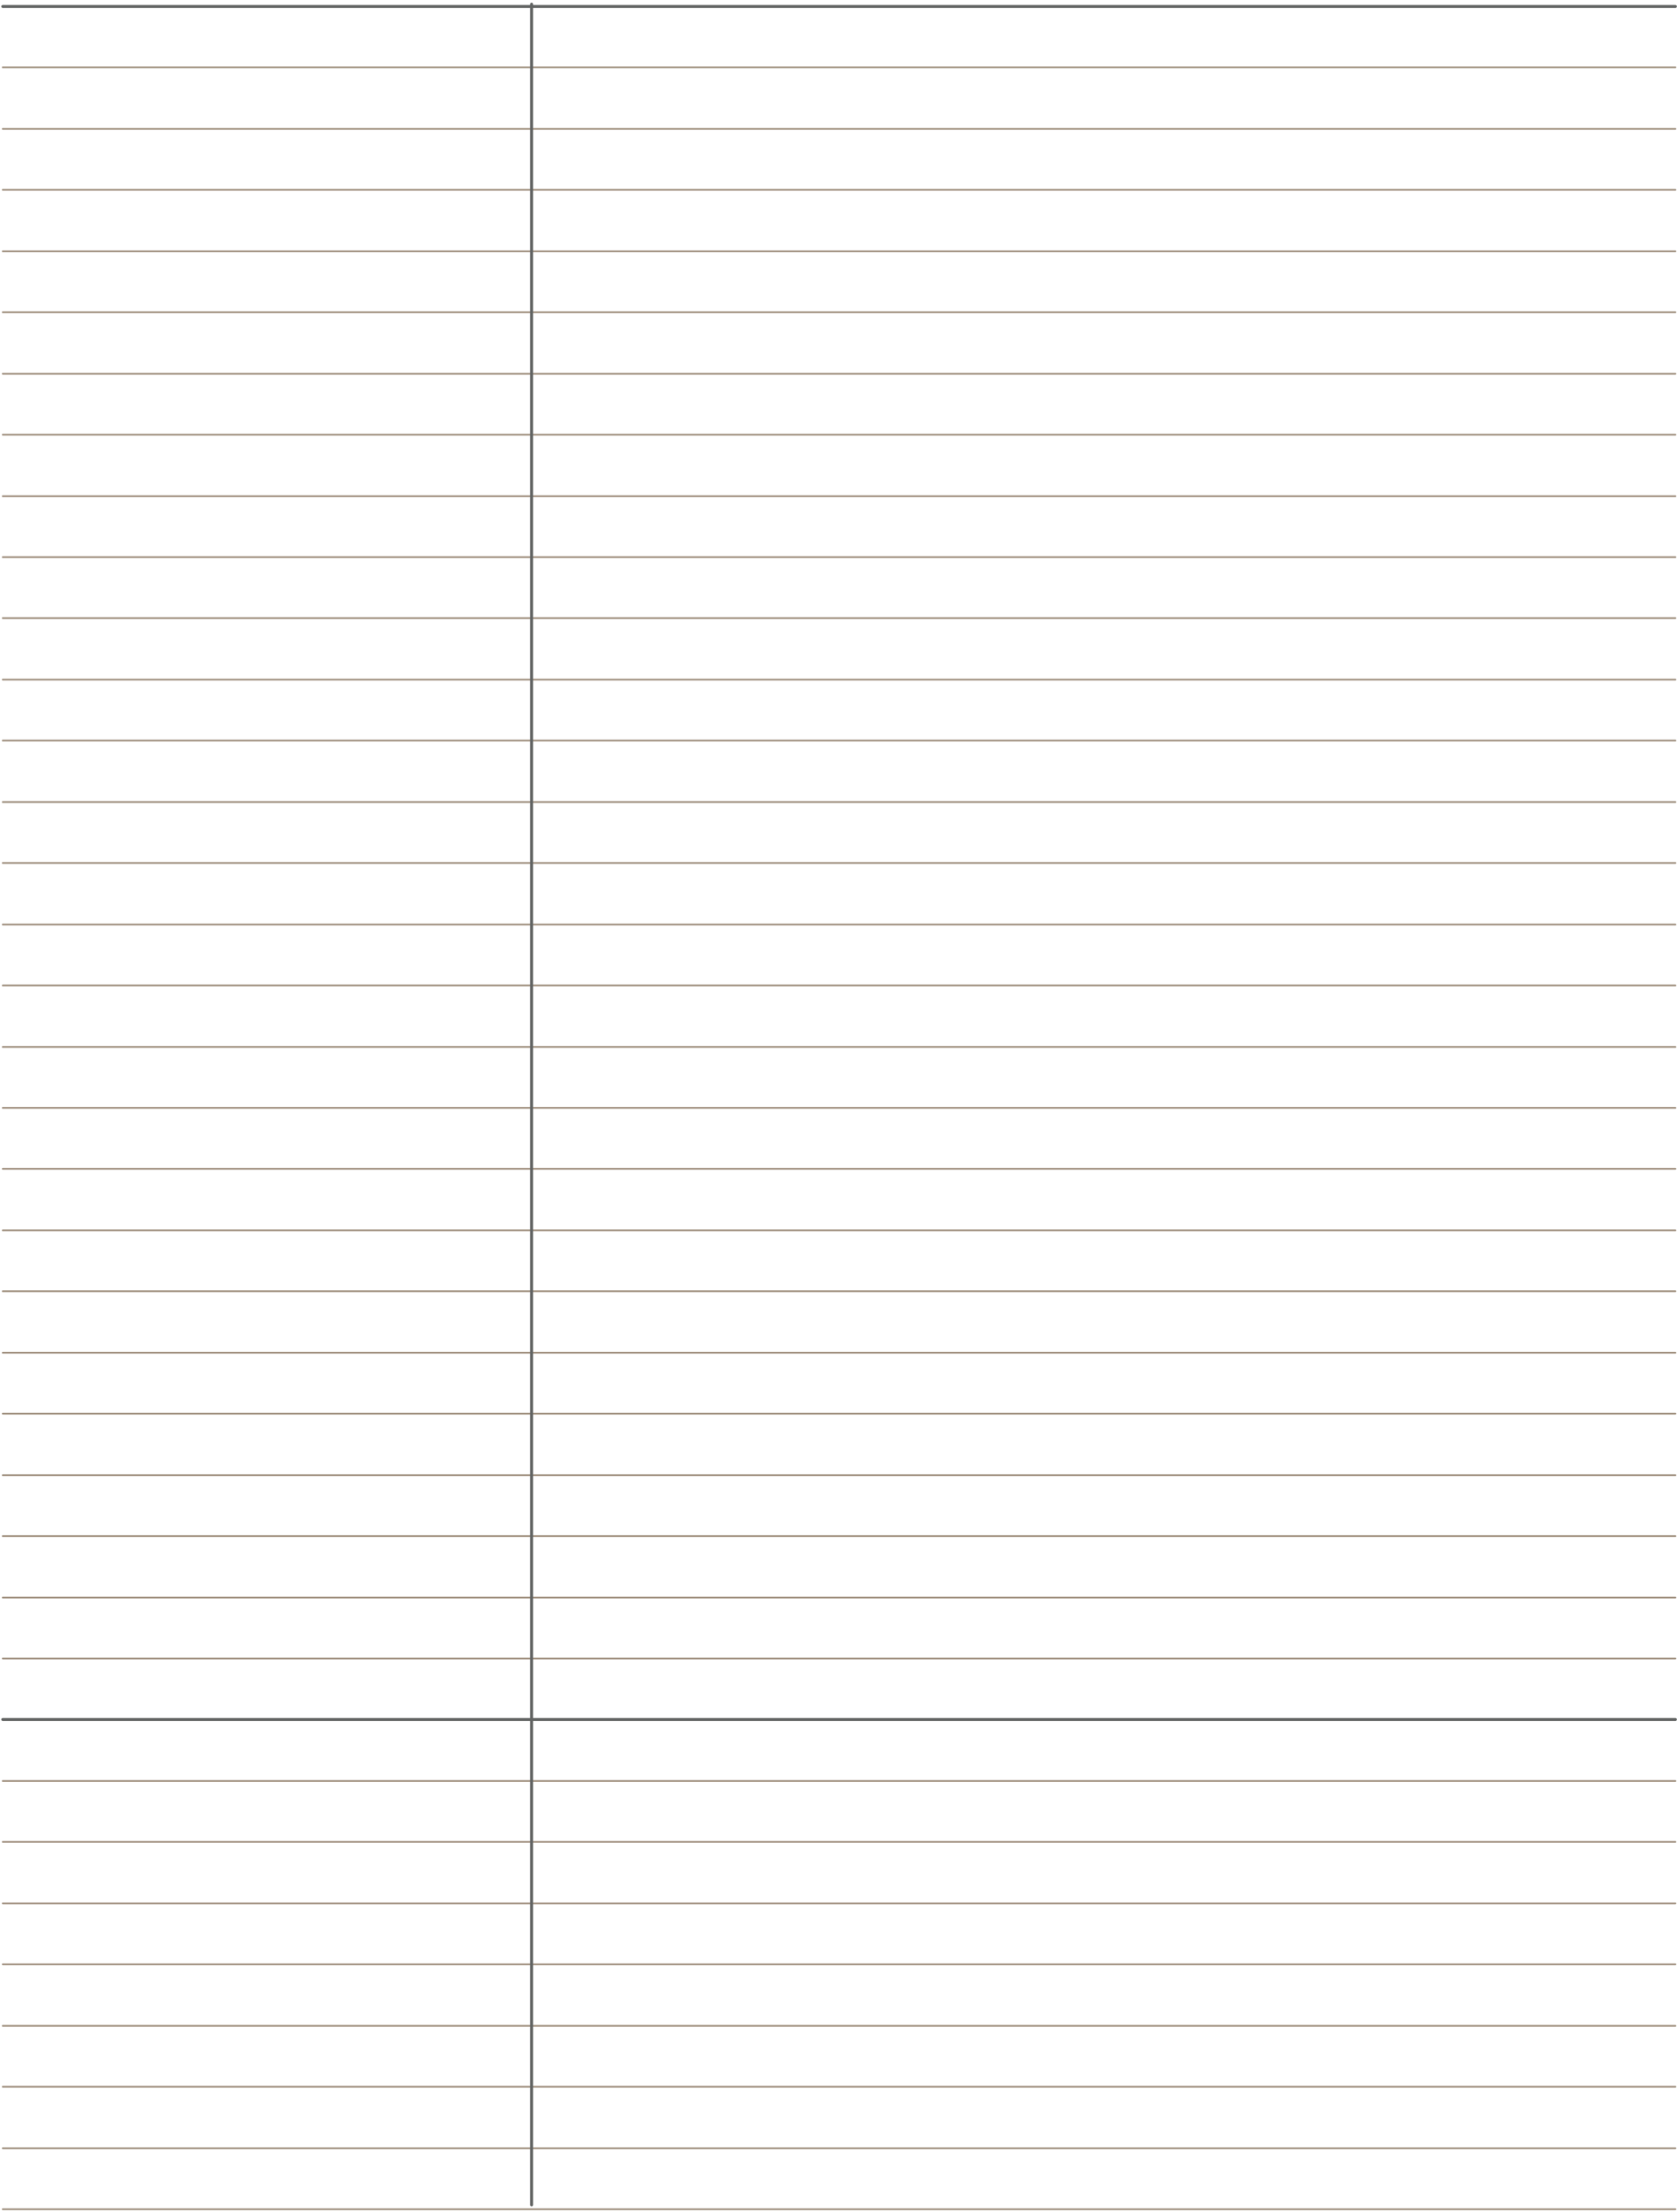 <svg width="558" height="736" viewBox="0 0 558 736" fill="none" xmlns="http://www.w3.org/2000/svg">
<path d="M0.914 2.153H557.478" stroke="#626463" stroke-width="0.965" stroke-linecap="round" stroke-linejoin="round"/>
<path d="M0.914 22.424H557.478" stroke="#A0907F" stroke-width="0.579" stroke-linecap="round" stroke-linejoin="round"/>
<path d="M0.914 42.887H557.478" stroke="#A0907F" stroke-width="0.579" stroke-linecap="round" stroke-linejoin="round"/>
<path d="M0.914 63.157H557.478" stroke="#A0907F" stroke-width="0.579" stroke-linecap="round" stroke-linejoin="round"/>
<path d="M0.914 83.621H557.478" stroke="#A0907F" stroke-width="0.579" stroke-linecap="round" stroke-linejoin="round"/>
<path d="M0.914 103.891H557.478" stroke="#A0907F" stroke-width="0.579" stroke-linecap="round" stroke-linejoin="round"/>
<path d="M0.914 124.354H557.478" stroke="#A0907F" stroke-width="0.579" stroke-linecap="round" stroke-linejoin="round"/>
<path d="M0.914 144.625H557.478" stroke="#A0907F" stroke-width="0.579" stroke-linecap="round" stroke-linejoin="round"/>
<path d="M0.914 165.088H557.478" stroke="#A0907F" stroke-width="0.579" stroke-linecap="round" stroke-linejoin="round"/>
<path d="M0.914 185.358H557.478" stroke="#A0907F" stroke-width="0.579" stroke-linecap="round" stroke-linejoin="round"/>
<path d="M0.914 205.628H557.478" stroke="#A0907F" stroke-width="0.579" stroke-linecap="round" stroke-linejoin="round"/>
<path d="M0.914 226.092H557.478" stroke="#A0907F" stroke-width="0.579" stroke-linecap="round" stroke-linejoin="round"/>
<path d="M0.914 246.362H557.478" stroke="#A0907F" stroke-width="0.579" stroke-linecap="round" stroke-linejoin="round"/>
<path d="M0.914 266.825H557.478" stroke="#A0907F" stroke-width="0.579" stroke-linecap="round" stroke-linejoin="round"/>
<path d="M0.914 287.095H557.478" stroke="#A0907F" stroke-width="0.579" stroke-linecap="round" stroke-linejoin="round"/>
<path d="M0.914 307.559H557.478" stroke="#A0907F" stroke-width="0.579" stroke-linecap="round" stroke-linejoin="round"/>
<path d="M0.914 327.829H557.478" stroke="#A0907F" stroke-width="0.579" stroke-linecap="round" stroke-linejoin="round"/>
<path d="M0.914 348.292H557.478" stroke="#A0907F" stroke-width="0.579" stroke-linecap="round" stroke-linejoin="round"/>
<path d="M0.914 368.562H557.478" stroke="#A0907F" stroke-width="0.579" stroke-linecap="round" stroke-linejoin="round"/>
<path d="M0.914 388.833H557.478" stroke="#A0907F" stroke-width="0.579" stroke-linecap="round" stroke-linejoin="round"/>
<path d="M0.914 409.296H557.478" stroke="#A0907F" stroke-width="0.579" stroke-linecap="round" stroke-linejoin="round"/>
<path d="M0.914 429.566H557.478" stroke="#A0907F" stroke-width="0.579" stroke-linecap="round" stroke-linejoin="round"/>
<path d="M0.914 450.03H557.478" stroke="#A0907F" stroke-width="0.579" stroke-linecap="round" stroke-linejoin="round"/>
<path d="M0.914 470.3H557.478" stroke="#A0907F" stroke-width="0.579" stroke-linecap="round" stroke-linejoin="round"/>
<path d="M0.914 490.763H557.478" stroke="#A0907F" stroke-width="0.579" stroke-linecap="round" stroke-linejoin="round"/>
<path d="M0.914 511.034H557.478" stroke="#A0907F" stroke-width="0.579" stroke-linecap="round" stroke-linejoin="round"/>
<path d="M0.914 531.497H557.478" stroke="#A0907F" stroke-width="0.579" stroke-linecap="round" stroke-linejoin="round"/>
<path d="M0.914 551.767H557.478" stroke="#A0907F" stroke-width="0.579" stroke-linecap="round" stroke-linejoin="round"/>
<path d="M0.914 572.038H557.478" stroke="#626463" stroke-width="0.965" stroke-linecap="round" stroke-linejoin="round"/>
<path d="M0.914 592.501H557.478" stroke="#A0907F" stroke-width="0.579" stroke-linecap="round" stroke-linejoin="round"/>
<path d="M0.914 612.771H557.478" stroke="#A0907F" stroke-width="0.579" stroke-linecap="round" stroke-linejoin="round"/>
<path d="M0.914 633.234H557.478" stroke="#A0907F" stroke-width="0.579" stroke-linecap="round" stroke-linejoin="round"/>
<path d="M0.914 653.505H557.478" stroke="#A0907F" stroke-width="0.579" stroke-linecap="round" stroke-linejoin="round"/>
<path d="M0.914 673.968H557.478" stroke="#A0907F" stroke-width="0.579" stroke-linecap="round" stroke-linejoin="round"/>
<path d="M0.914 694.238H557.478" stroke="#A0907F" stroke-width="0.579" stroke-linecap="round" stroke-linejoin="round"/>
<path d="M0.914 714.702H557.478" stroke="#A0907F" stroke-width="0.579" stroke-linecap="round" stroke-linejoin="round"/>
<path d="M0.914 734.972H557.478" stroke="#A0907F" stroke-width="0.579" stroke-linecap="round" stroke-linejoin="round"/>
<path d="M176.881 1.381V733.524" stroke="#626463" stroke-width="0.965" stroke-linecap="round" stroke-linejoin="round"/>
</svg>
